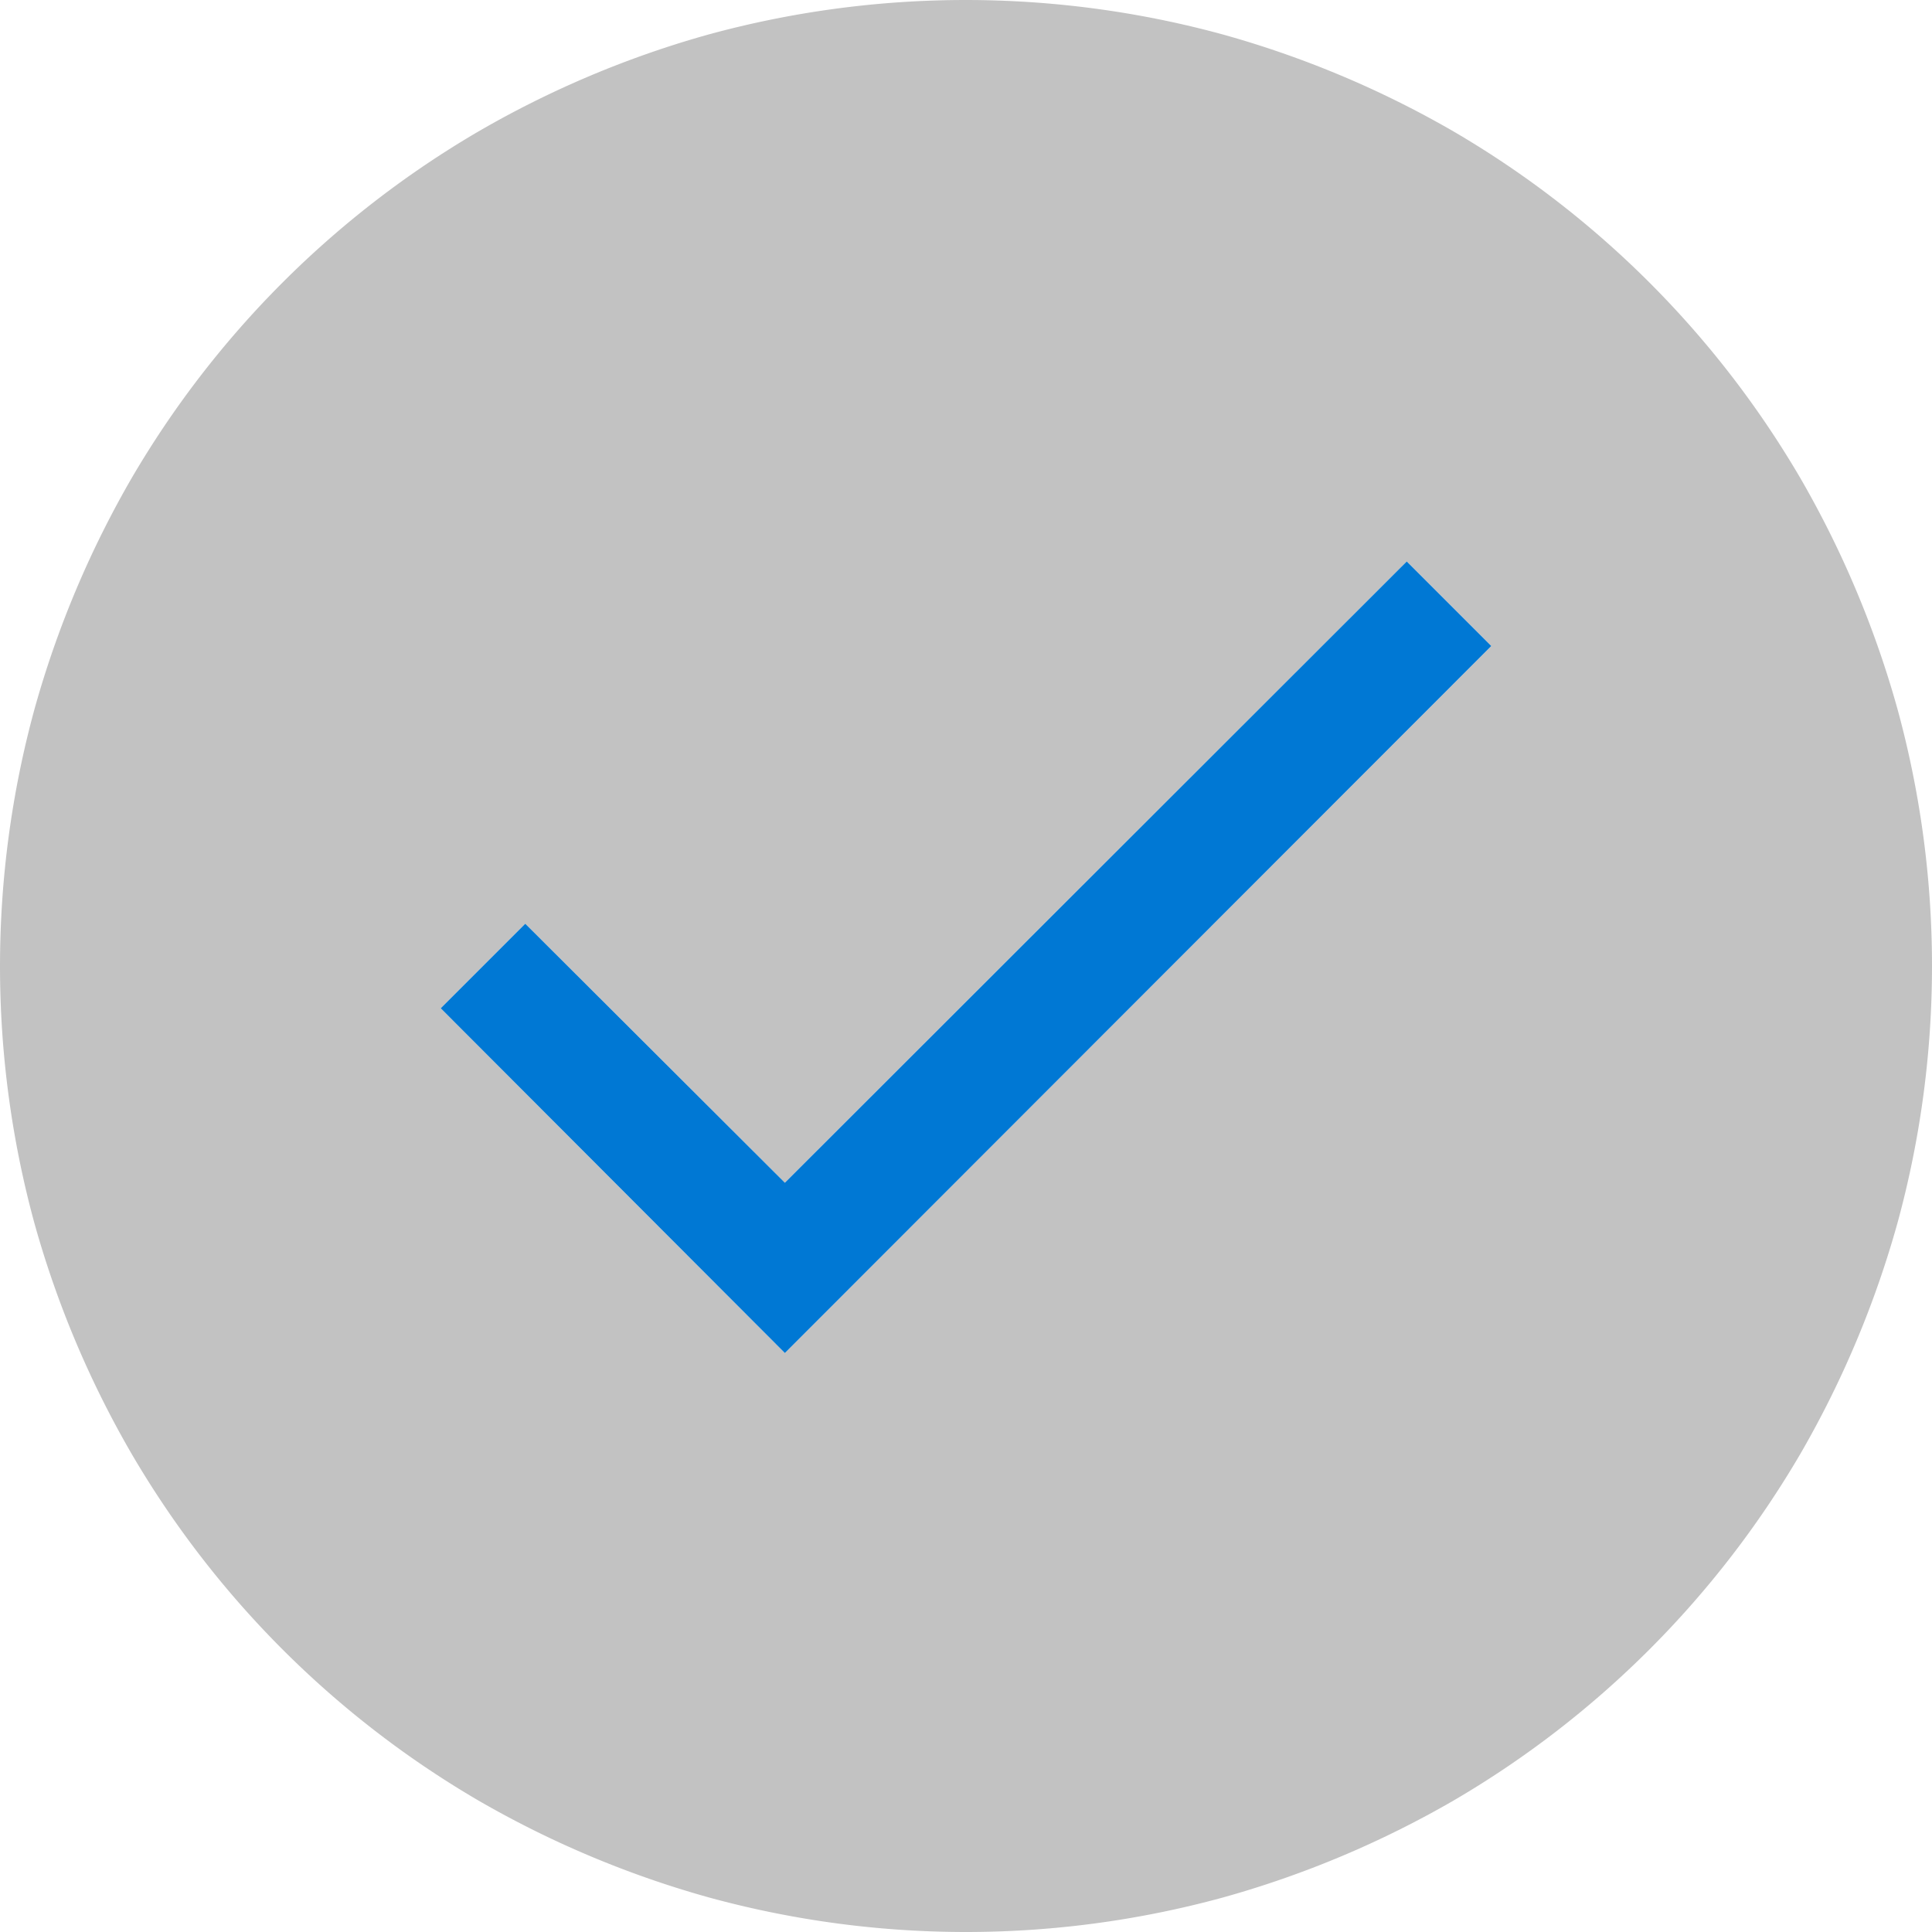 <svg id="ArrowUp" xmlns="http://www.w3.org/2000/svg" viewBox="0 0 32 32"><defs><style>.cls-1{fill:#c2c2c2;}.cls-2{fill:#0078d4;}</style></defs><title>SuccessCheckmark-blue</title><path class="cls-1" d="M29.82,7.92a16,16,0,0,0-5.74-5.74A16.43,16.43,0,0,0,20.25.57a16.17,16.17,0,0,0-8.51,0A16.35,16.35,0,0,0,7.92,2.18,16,16,0,0,0,2.18,7.92,16.43,16.43,0,0,0,.57,11.75a16.17,16.17,0,0,0,0,8.51,16.35,16.35,0,0,0,1.61,3.82,16,16,0,0,0,5.74,5.74,16.43,16.43,0,0,0,3.83,1.61,16.13,16.13,0,0,0,8.5,0,16.43,16.43,0,0,0,3.83-1.61,16,16,0,0,0,5.74-5.74,16.43,16.43,0,0,0,1.61-3.83,16.13,16.13,0,0,0,0-8.5A16.43,16.43,0,0,0,29.82,7.92ZM13,22.41,7.3,16.7l1.4-1.4L13,19.59,23.3,9.3l1.4,1.4Z"/><polygon class="cls-2" points="13 19.59 8.7 15.3 7.3 16.7 13 22.41 24.7 10.7 23.3 9.3 13 19.59"/></svg>